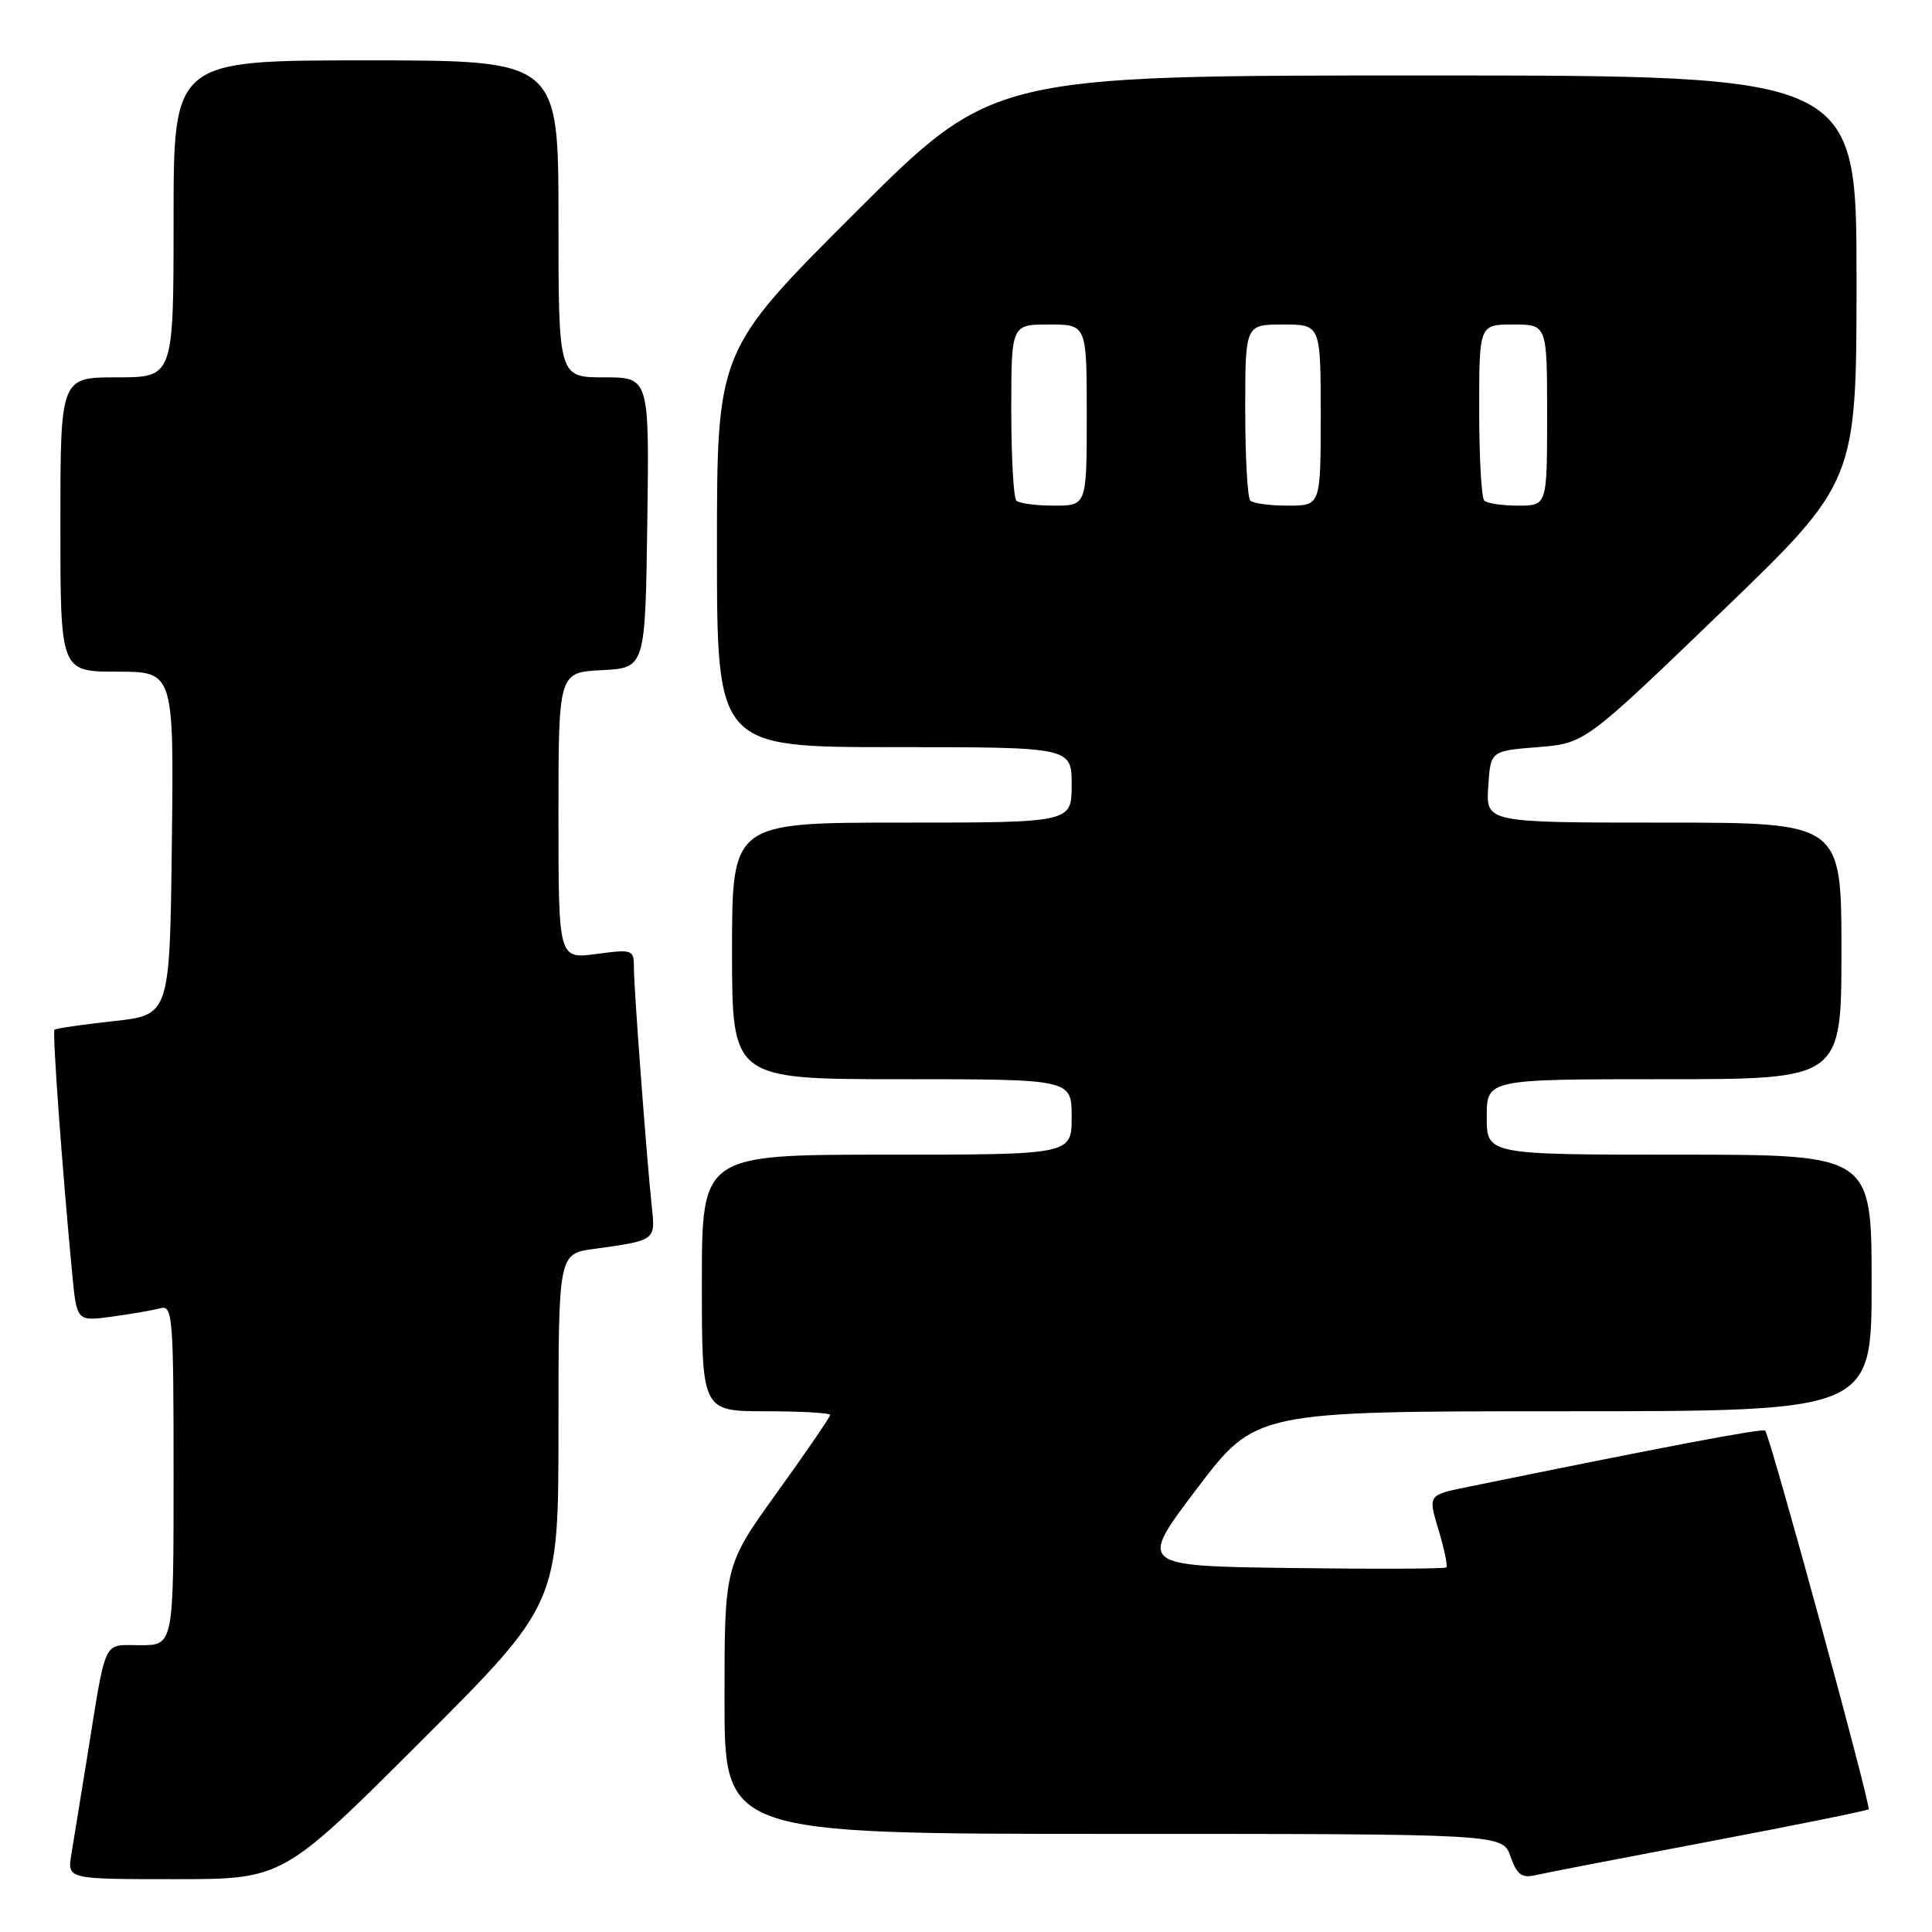 <?xml version="1.0" encoding="UTF-8" standalone="no"?>
<!DOCTYPE svg PUBLIC "-//W3C//DTD SVG 1.1//EN" "http://www.w3.org/Graphics/SVG/1.1/DTD/svg11.dtd" >
<svg xmlns="http://www.w3.org/2000/svg" xmlns:xlink="http://www.w3.org/1999/xlink" version="1.1" viewBox="0 0 256 256">
 <g >
 <path fill="currentColor"
d=" M 55.74 230.76 C 74.00 212.52 74.00 212.52 74.00 189.32 C 74.00 166.12 74.00 166.12 78.75 165.48 C 86.77 164.39 86.84 164.33 86.40 160.21 C 85.72 153.97 84.00 131.05 84.00 128.32 C 84.00 125.81 83.88 125.76 79.00 126.41 C 74.00 127.07 74.00 127.07 74.00 108.08 C 74.00 89.10 74.00 89.10 79.75 88.80 C 85.50 88.50 85.50 88.50 85.77 69.25 C 86.04 50.00 86.04 50.00 80.02 50.00 C 74.00 50.00 74.00 50.00 74.00 29.00 C 74.00 8.00 74.00 8.00 48.50 8.00 C 23.00 8.00 23.00 8.00 23.00 29.00 C 23.00 50.00 23.00 50.00 15.50 50.00 C 8.00 50.00 8.00 50.00 8.00 69.50 C 8.00 89.00 8.00 89.00 15.52 89.00 C 23.04 89.00 23.04 89.00 22.77 111.75 C 22.50 134.50 22.50 134.50 15.02 135.31 C 10.90 135.76 7.40 136.27 7.22 136.45 C 6.92 136.74 8.22 154.67 9.57 168.80 C 10.17 175.10 10.17 175.10 14.83 174.46 C 17.40 174.12 20.29 173.61 21.25 173.35 C 22.88 172.90 23.00 174.42 23.00 195.43 C 23.00 218.00 23.00 218.00 18.58 218.00 C 13.54 218.00 14.14 216.73 11.52 233.00 C 10.68 238.22 9.75 243.96 9.45 245.75 C 8.91 249.00 8.91 249.00 23.19 249.00 C 37.48 249.00 37.48 249.00 55.74 230.76 Z  M 226.38 244.03 C 237.86 241.86 247.41 239.92 247.60 239.74 C 247.97 239.37 234.53 190.19 233.89 189.56 C 233.56 189.23 220.19 191.77 194.36 197.05 C 189.22 198.10 189.22 198.10 190.61 202.71 C 191.38 205.25 191.84 207.49 191.65 207.69 C 191.45 207.88 182.19 207.92 171.06 207.77 C 150.83 207.50 150.83 207.50 158.60 197.25 C 166.37 187.00 166.37 187.00 207.19 187.00 C 248.00 187.00 248.00 187.00 248.00 170.00 C 248.00 153.00 248.00 153.00 222.50 153.00 C 197.00 153.00 197.00 153.00 197.00 148.00 C 197.00 143.00 197.00 143.00 220.50 143.00 C 244.00 143.00 244.00 143.00 244.00 126.00 C 244.00 109.00 244.00 109.00 220.45 109.00 C 196.89 109.00 196.89 109.00 197.20 104.25 C 197.50 99.50 197.50 99.50 203.75 99.00 C 210.00 98.50 210.00 98.50 228.00 81.17 C 246.00 63.85 246.00 63.85 246.00 36.92 C 246.00 10.00 246.00 10.00 188.76 10.00 C 131.52 10.00 131.52 10.00 113.26 28.24 C 95.00 46.48 95.00 46.48 95.00 72.74 C 95.00 99.00 95.00 99.00 118.50 99.00 C 142.00 99.00 142.00 99.00 142.00 104.00 C 142.00 109.00 142.00 109.00 119.50 109.00 C 97.00 109.00 97.00 109.00 97.00 126.00 C 97.00 143.00 97.00 143.00 119.50 143.00 C 142.00 143.00 142.00 143.00 142.00 148.00 C 142.00 153.00 142.00 153.00 117.50 153.00 C 93.00 153.00 93.00 153.00 93.00 170.00 C 93.00 187.00 93.00 187.00 101.50 187.00 C 106.17 187.00 110.00 187.22 110.00 187.49 C 110.00 187.76 106.85 192.36 103.00 197.71 C 96.00 207.44 96.00 207.44 96.00 225.22 C 96.00 243.00 96.00 243.00 147.55 243.00 C 199.10 243.00 199.10 243.00 200.15 245.99 C 200.97 248.36 201.65 248.88 203.35 248.49 C 204.53 248.21 214.90 246.21 226.38 244.03 Z  M 134.67 66.33 C 134.30 65.97 134.00 60.57 134.00 54.33 C 134.00 43.00 134.00 43.00 139.00 43.00 C 144.00 43.00 144.00 43.00 144.00 55.00 C 144.00 67.00 144.00 67.00 139.67 67.00 C 137.28 67.00 135.03 66.70 134.67 66.33 Z  M 165.67 66.33 C 165.30 65.97 165.00 60.57 165.00 54.33 C 165.00 43.00 165.00 43.00 170.00 43.00 C 175.00 43.00 175.00 43.00 175.00 55.00 C 175.00 67.00 175.00 67.00 170.67 67.00 C 168.28 67.00 166.03 66.70 165.67 66.33 Z  M 196.67 66.33 C 196.30 65.97 196.00 60.57 196.00 54.33 C 196.00 43.00 196.00 43.00 200.50 43.00 C 205.00 43.00 205.00 43.00 205.00 55.00 C 205.00 67.00 205.00 67.00 201.17 67.00 C 199.06 67.00 197.03 66.70 196.67 66.33 Z "/>
</g>
</svg>